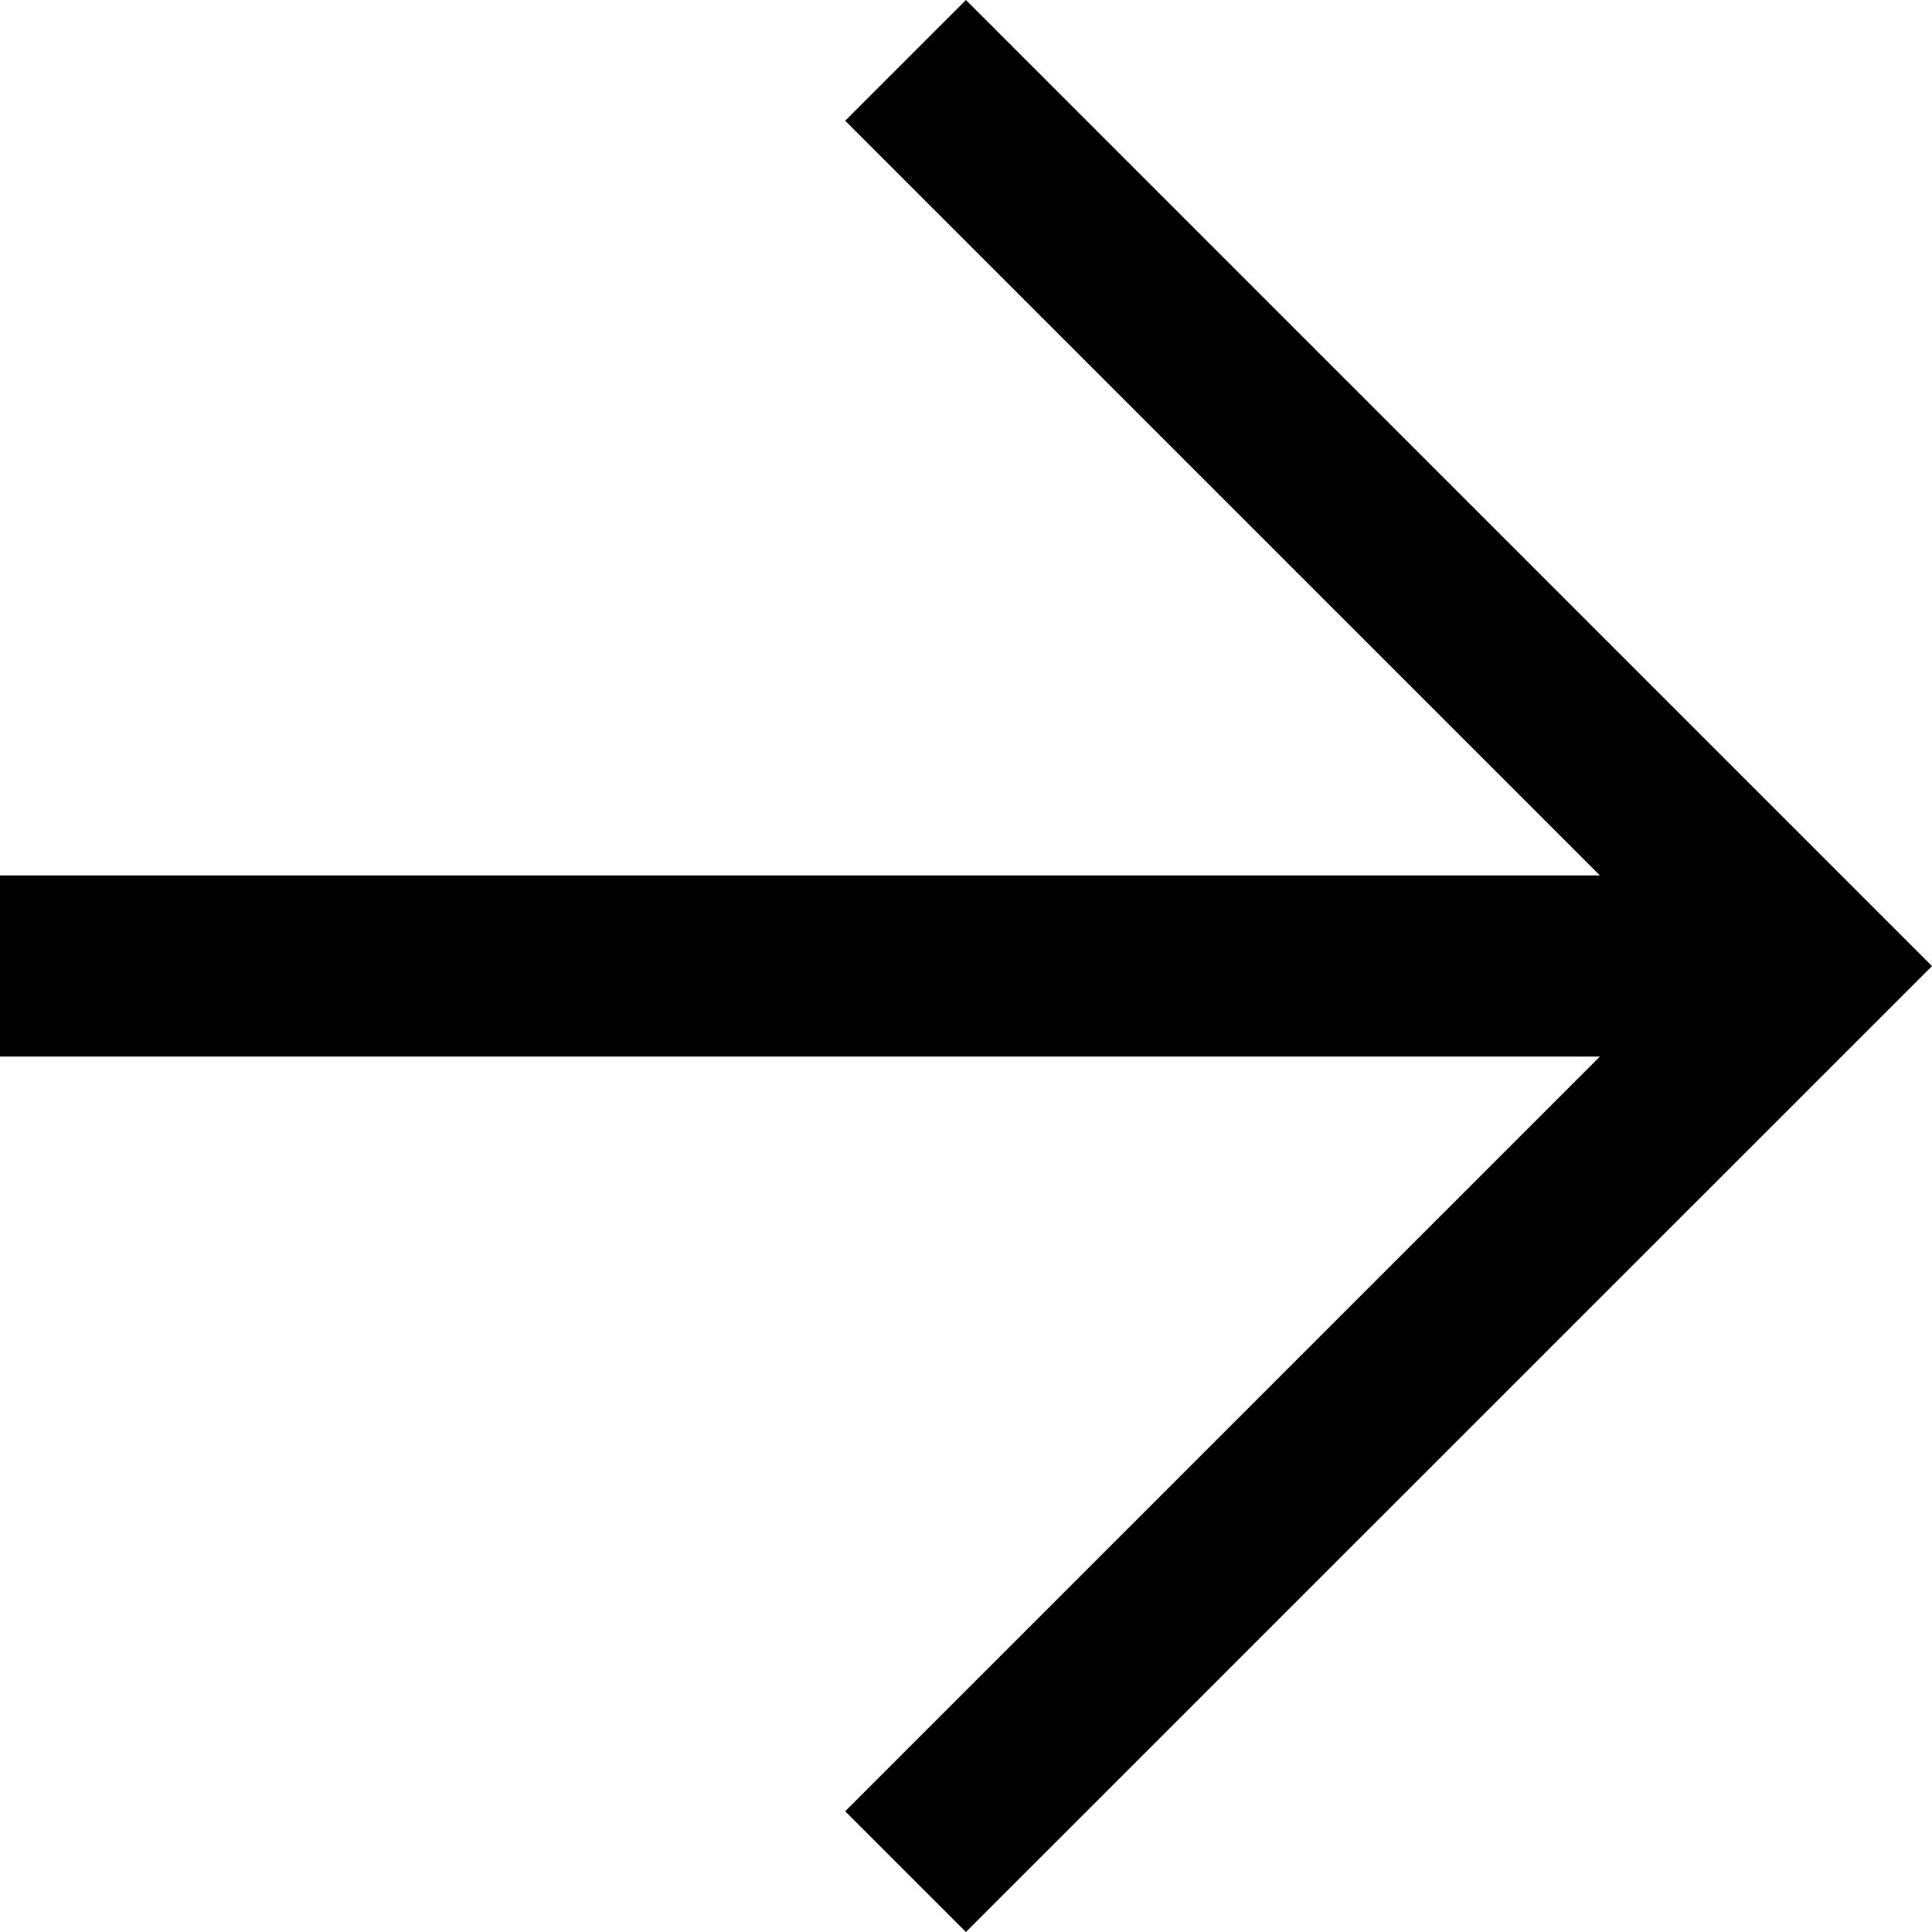 <?xml version="1.0" encoding="UTF-8"?>
<svg width="64px" height="64px" viewBox="0 0 64 64" version="1.1" xmlns="http://www.w3.org/2000/svg" xmlns:xlink="http://www.w3.org/1999/xlink">
    <!-- Generator: Sketch 63.1 (92452) - https://sketch.com -->
    <title>arrow-right-thin</title>
    <desc>Created with Sketch.</desc>
    <g id="arrow-right-thin" stroke="none" stroke-width="1" fill="none" fill-rule="evenodd">
        <polygon id="Path" fill="#000000" points="64 32.003 31.998 64 27.998 60 52.999 35 0 35 0 29 52.999 29 27.998 4 31.998 9.90936293e-20"></polygon>
    </g>
</svg>